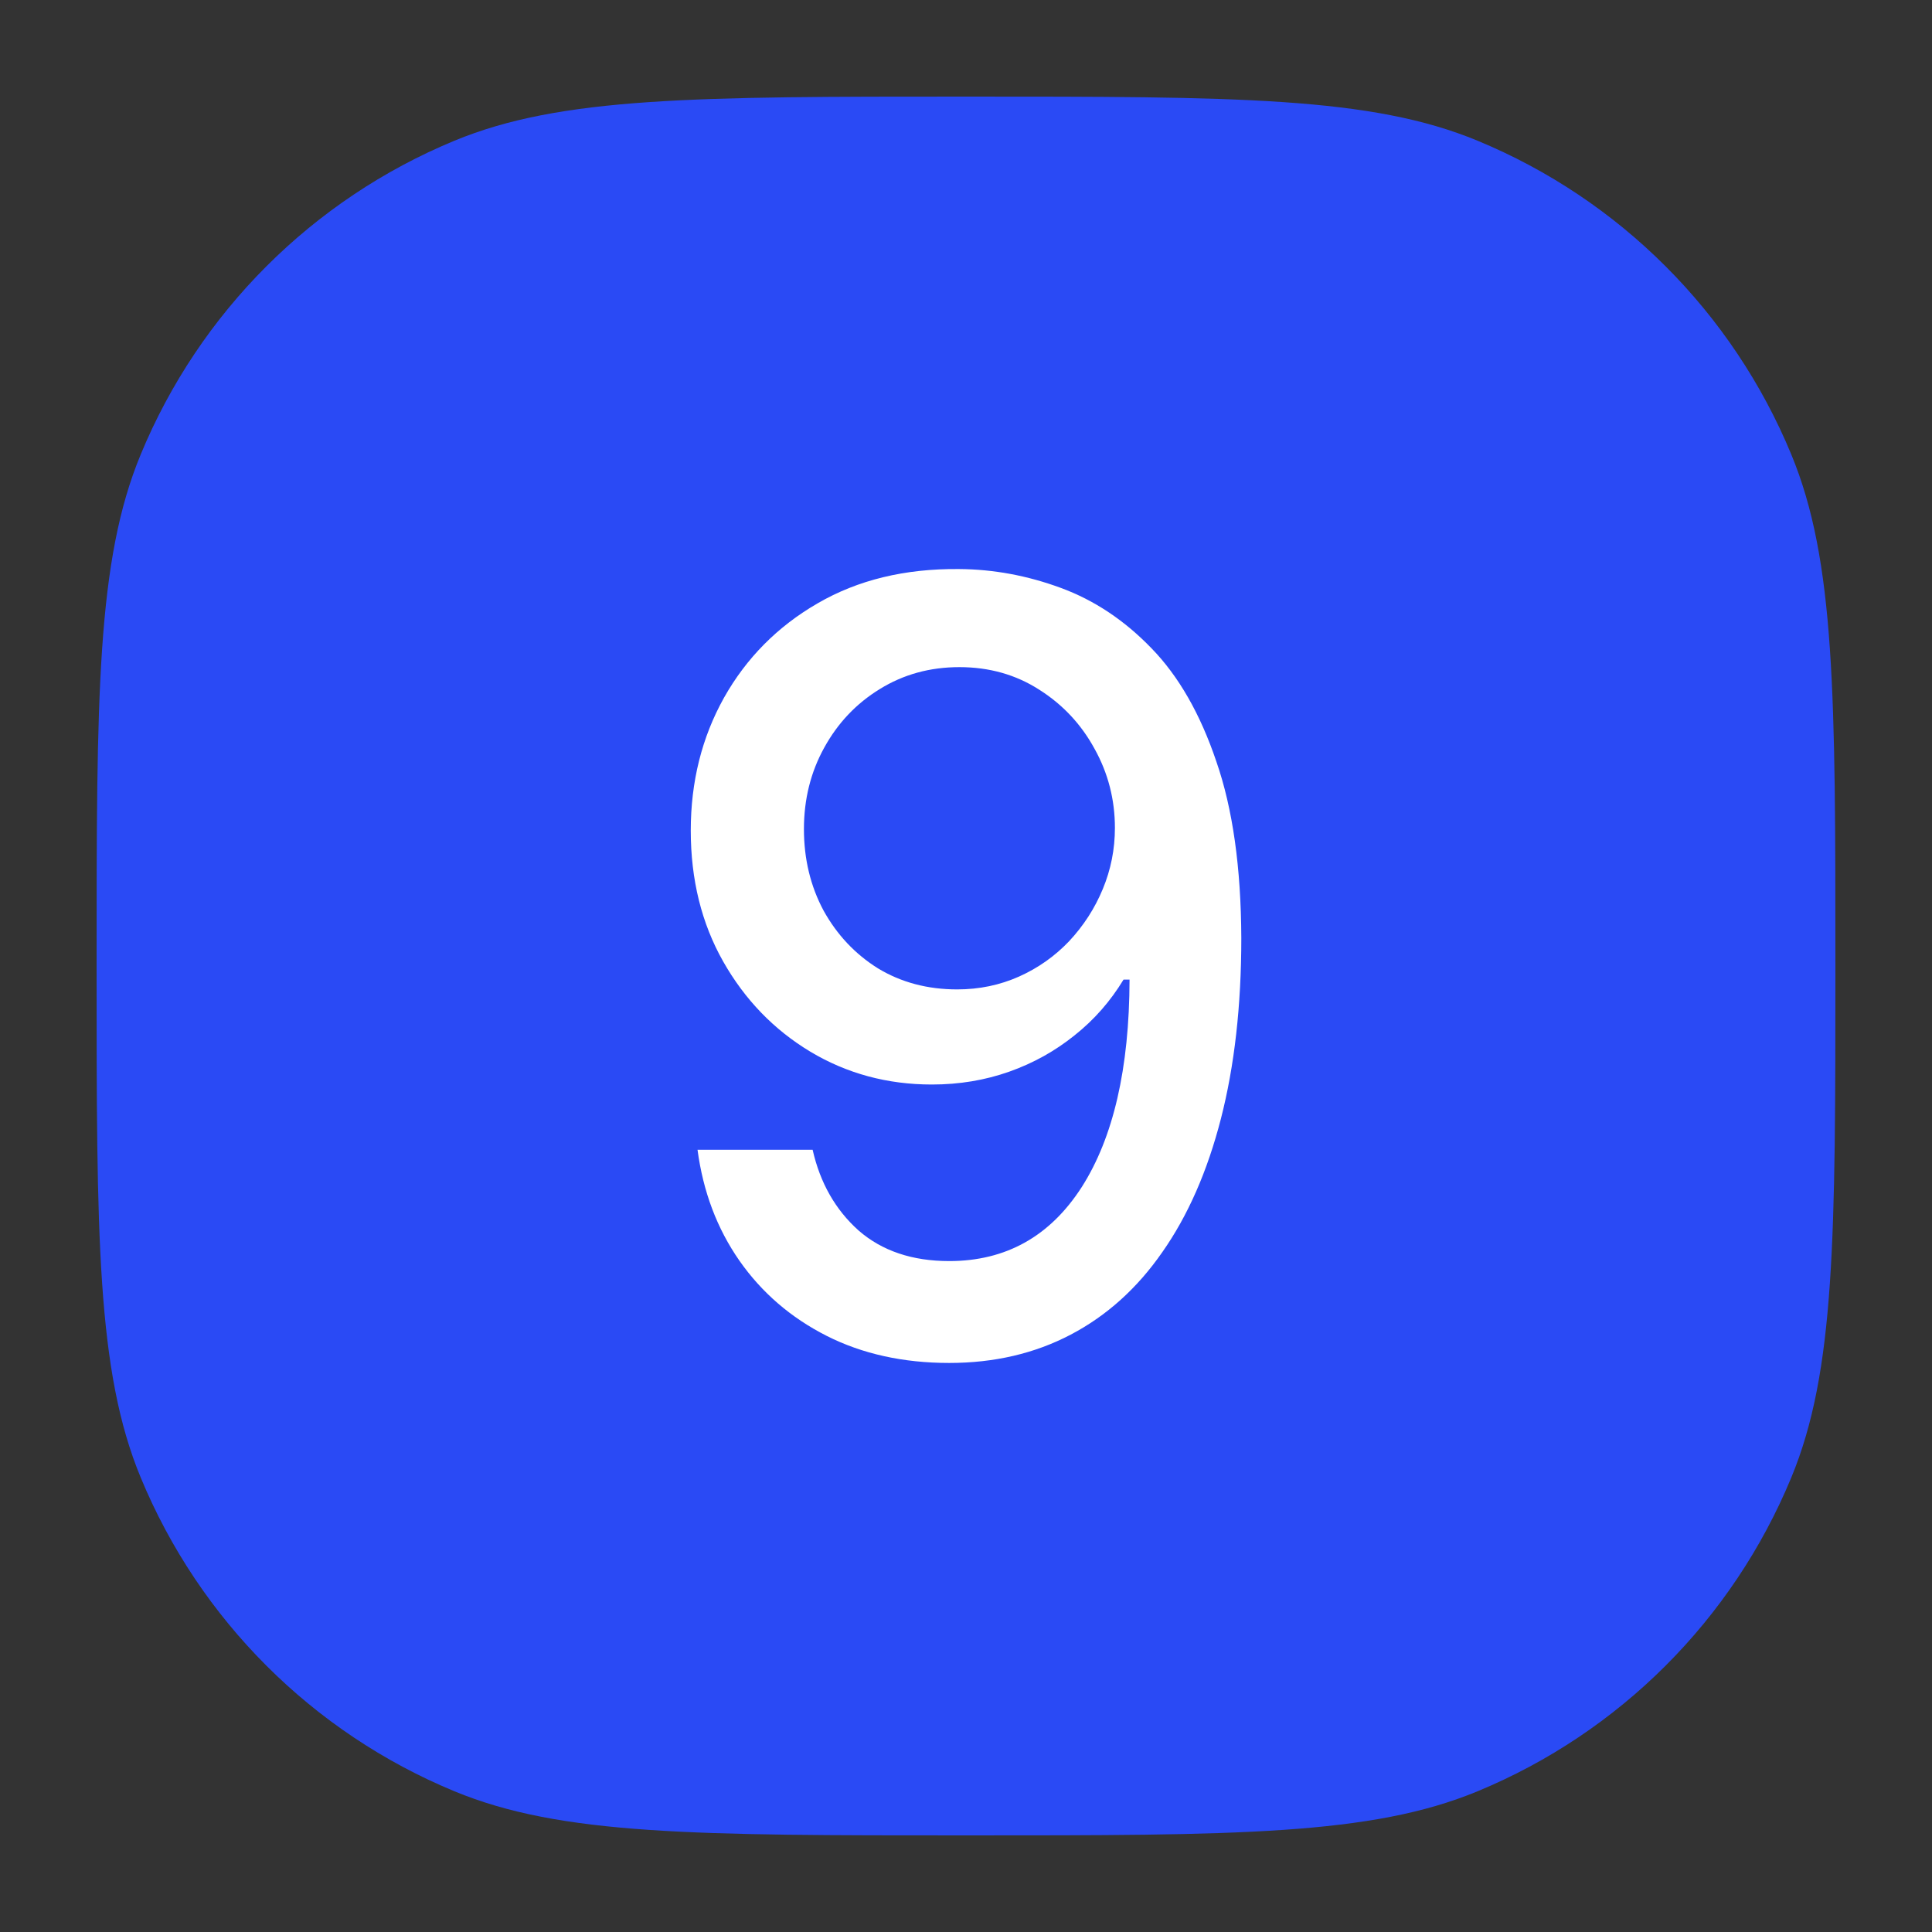 <svg width="26" height="26" viewBox="0 0 26 26" fill="none" xmlns="http://www.w3.org/2000/svg">
<rect x="0" y="0" width="26" height="26" fill="#333333" stroke="none"/>
<path d="M1.3 13C1.3 9.366 1.3 7.549 1.894 6.115C2.685 4.204 4.204 2.685 6.115 1.894C7.549 1.3 9.366 1.3 13 1.3V1.3C16.634 1.3 18.452 1.3 19.885 1.894C21.796 2.685 23.315 4.204 24.106 6.115C24.7 7.549 24.7 9.366 24.7 13V13C24.7 16.634 24.7 18.452 24.106 19.885C23.315 21.796 21.796 23.315 19.885 24.106C18.452 24.7 16.634 24.7 13 24.7V24.7C9.366 24.7 7.549 24.7 6.115 24.106C4.204 23.315 2.685 21.796 1.894 19.885C1.3 18.452 1.3 16.634 1.3 13V13Z" fill="#2A4AF5"/>
<path d="M12.906 7.658C13.37 7.661 13.827 7.746 14.277 7.912C14.728 8.078 15.134 8.349 15.496 8.724C15.862 9.1 16.153 9.608 16.369 10.248C16.59 10.884 16.701 11.676 16.705 12.624C16.705 13.535 16.613 14.346 16.43 15.057C16.248 15.764 15.985 16.362 15.643 16.849C15.305 17.337 14.893 17.707 14.409 17.961C13.925 18.215 13.38 18.342 12.774 18.342C12.155 18.342 11.604 18.22 11.124 17.977C10.643 17.733 10.252 17.396 9.951 16.966C9.649 16.533 9.462 16.035 9.387 15.473H10.936C11.037 15.92 11.244 16.282 11.555 16.56C11.87 16.834 12.277 16.971 12.774 16.971C13.536 16.971 14.13 16.639 14.557 15.976C14.983 15.309 15.198 14.378 15.201 13.183H15.12C14.944 13.474 14.724 13.725 14.46 13.934C14.199 14.144 13.907 14.307 13.582 14.422C13.257 14.537 12.91 14.595 12.541 14.595C11.941 14.595 11.396 14.447 10.905 14.153C10.415 13.858 10.024 13.454 9.732 12.939C9.441 12.425 9.296 11.837 9.296 11.177C9.296 10.52 9.445 9.924 9.743 9.39C10.044 8.855 10.464 8.431 11.002 8.12C11.544 7.805 12.178 7.651 12.906 7.658ZM12.911 8.978C12.515 8.978 12.158 9.076 11.84 9.273C11.525 9.466 11.276 9.728 11.093 10.06C10.911 10.388 10.819 10.754 10.819 11.157C10.819 11.56 10.907 11.925 11.083 12.254C11.263 12.579 11.506 12.838 11.814 13.031C12.126 13.22 12.481 13.315 12.881 13.315C13.179 13.315 13.456 13.257 13.714 13.142C13.971 13.027 14.196 12.868 14.389 12.665C14.582 12.458 14.733 12.225 14.841 11.964C14.949 11.704 15.004 11.429 15.004 11.142C15.004 10.759 14.912 10.403 14.729 10.075C14.55 9.747 14.303 9.483 13.988 9.283C13.673 9.08 13.314 8.978 12.911 8.978Z" fill="white"/>
</svg>
